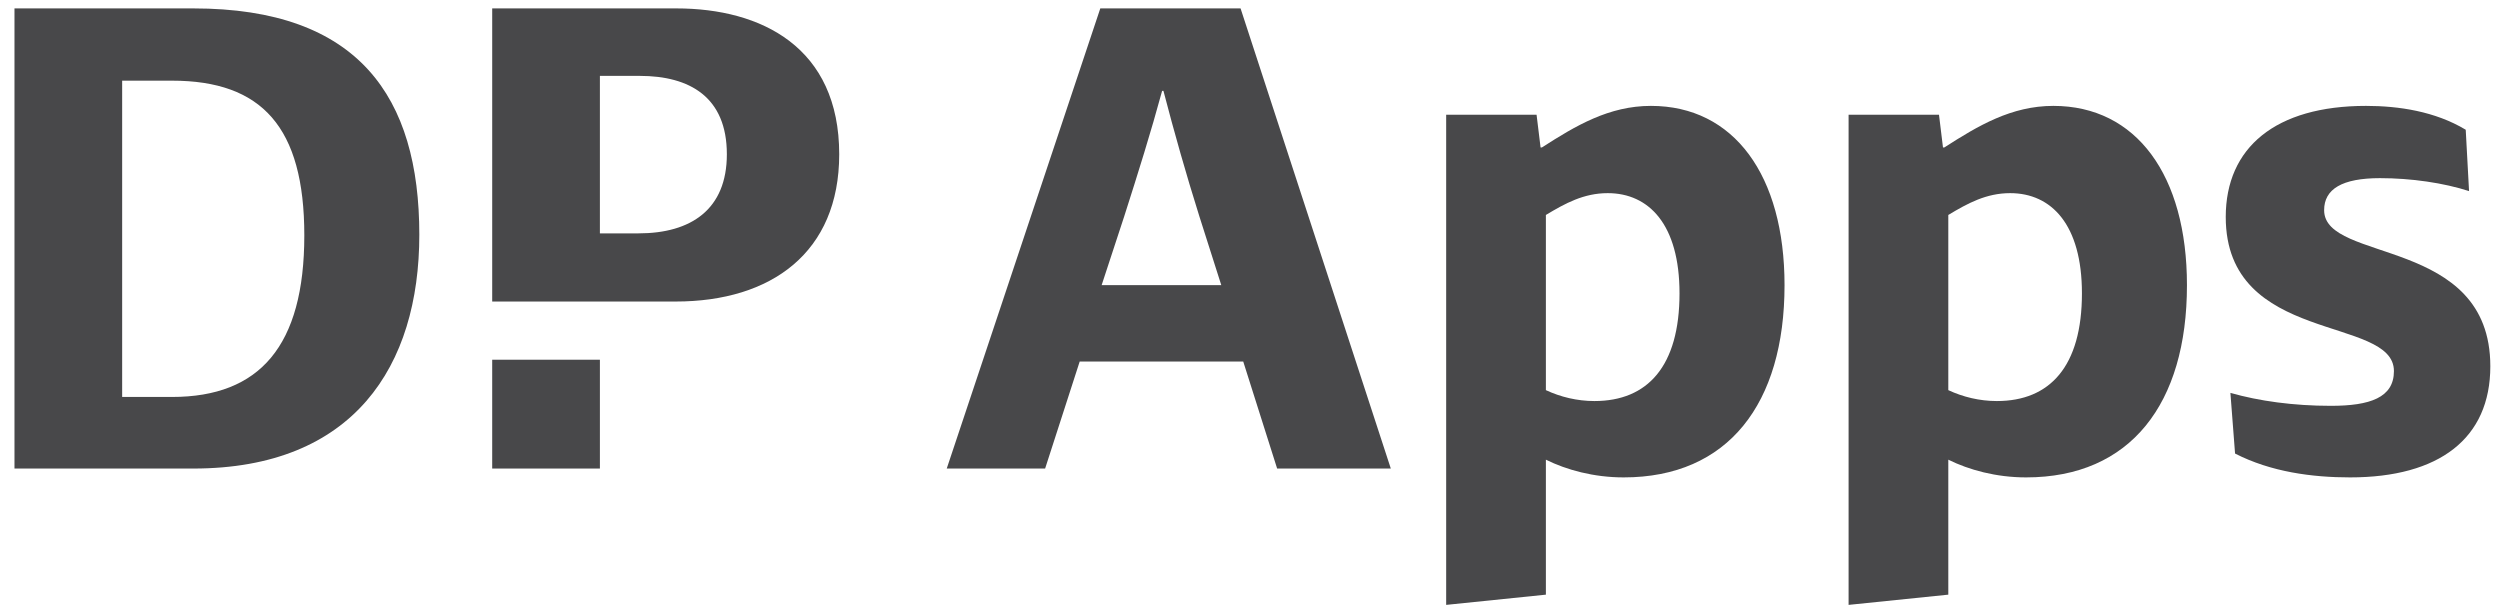 <svg width="124" height="30" viewBox="0 0 124 30" fill="none" xmlns="http://www.w3.org/2000/svg">
<path d="M68.984 23.24L61.532 0.417H54.575L46.958 23.24H51.838L53.553 17.931H61.664L63.346 23.24H68.984ZM60.576 14.144H54.641L55.762 10.729C56.454 8.565 57.081 6.57 57.641 4.508H57.707C58.235 6.537 58.828 8.633 59.488 10.729L60.576 14.144Z" fill="#48484A"/>
<path d="M83.304 14.55C83.304 18.168 81.721 19.892 79.083 19.892C78.226 19.892 77.401 19.689 76.676 19.351V10.662C77.632 10.087 78.555 9.58 79.743 9.58C81.787 9.58 83.304 11.135 83.304 14.55ZM88.513 14.144C88.513 8.701 86.007 5.252 81.886 5.252C79.808 5.252 78.16 6.232 76.478 7.314H76.412L76.214 5.691H71.73V30.002L76.676 29.495V22.8C77.698 23.307 79.05 23.679 80.534 23.679C85.711 23.679 88.513 20.028 88.513 14.144Z" fill="#48484A"/>
<path d="M103.264 14.55C103.264 18.168 101.681 19.892 99.043 19.892C98.186 19.892 97.362 19.689 96.636 19.351V10.662C97.592 10.087 98.516 9.58 99.703 9.58C101.747 9.58 103.264 11.135 103.264 14.55ZM108.473 14.144C108.473 8.701 105.967 5.252 101.846 5.252C99.769 5.252 98.12 6.232 96.438 7.314H96.372L96.174 5.691H91.69V30.002L96.636 29.495V22.8C97.658 23.307 99.01 23.679 100.494 23.679C105.671 23.679 108.473 20.028 108.473 14.144Z" fill="#48484A"/>
<path d="M123.52 18.168C123.52 11.71 115.277 13.062 115.277 10.425C115.277 9.377 116.168 8.836 118.047 8.836C119.597 8.836 121.212 9.073 122.465 9.478L122.3 6.435C120.784 5.522 118.97 5.252 117.355 5.252C112.87 5.252 110.397 7.314 110.397 10.763C110.397 17.12 118.739 15.632 118.739 18.405C118.739 19.723 117.552 20.129 115.607 20.129C113.761 20.129 112.046 19.892 110.628 19.487L110.859 22.496C112.639 23.409 114.684 23.679 116.563 23.679C120.982 23.679 123.52 21.752 123.52 18.168Z" fill="#48484A"/>
<path fill-rule="evenodd" clip-rule="evenodd" d="M9.587 0.417C17.797 0.417 20.798 4.812 20.798 11.642C20.798 18.168 17.534 23.24 9.587 23.24H0.718V0.417H9.587ZM8.532 19.689C12.885 19.689 15.094 17.154 15.094 11.676C15.094 6.3 12.983 4.001 8.532 4.001H6.059V19.689H8.532Z" fill="#48484A"/>
<path fill-rule="evenodd" clip-rule="evenodd" d="M33.546 0.417C37.767 0.417 41.625 2.344 41.625 7.652C41.625 12.521 38.261 14.956 33.513 14.956H24.413V0.417H33.546ZM31.667 11.575C34.272 11.575 36.052 10.391 36.052 7.652C36.052 4.812 34.206 3.764 31.733 3.764H29.755V11.575H31.667Z" fill="#48484A"/>
<path d="M24.413 23.24V17.842H29.755V23.24H24.413Z" fill="#48484A"/>
</svg>
